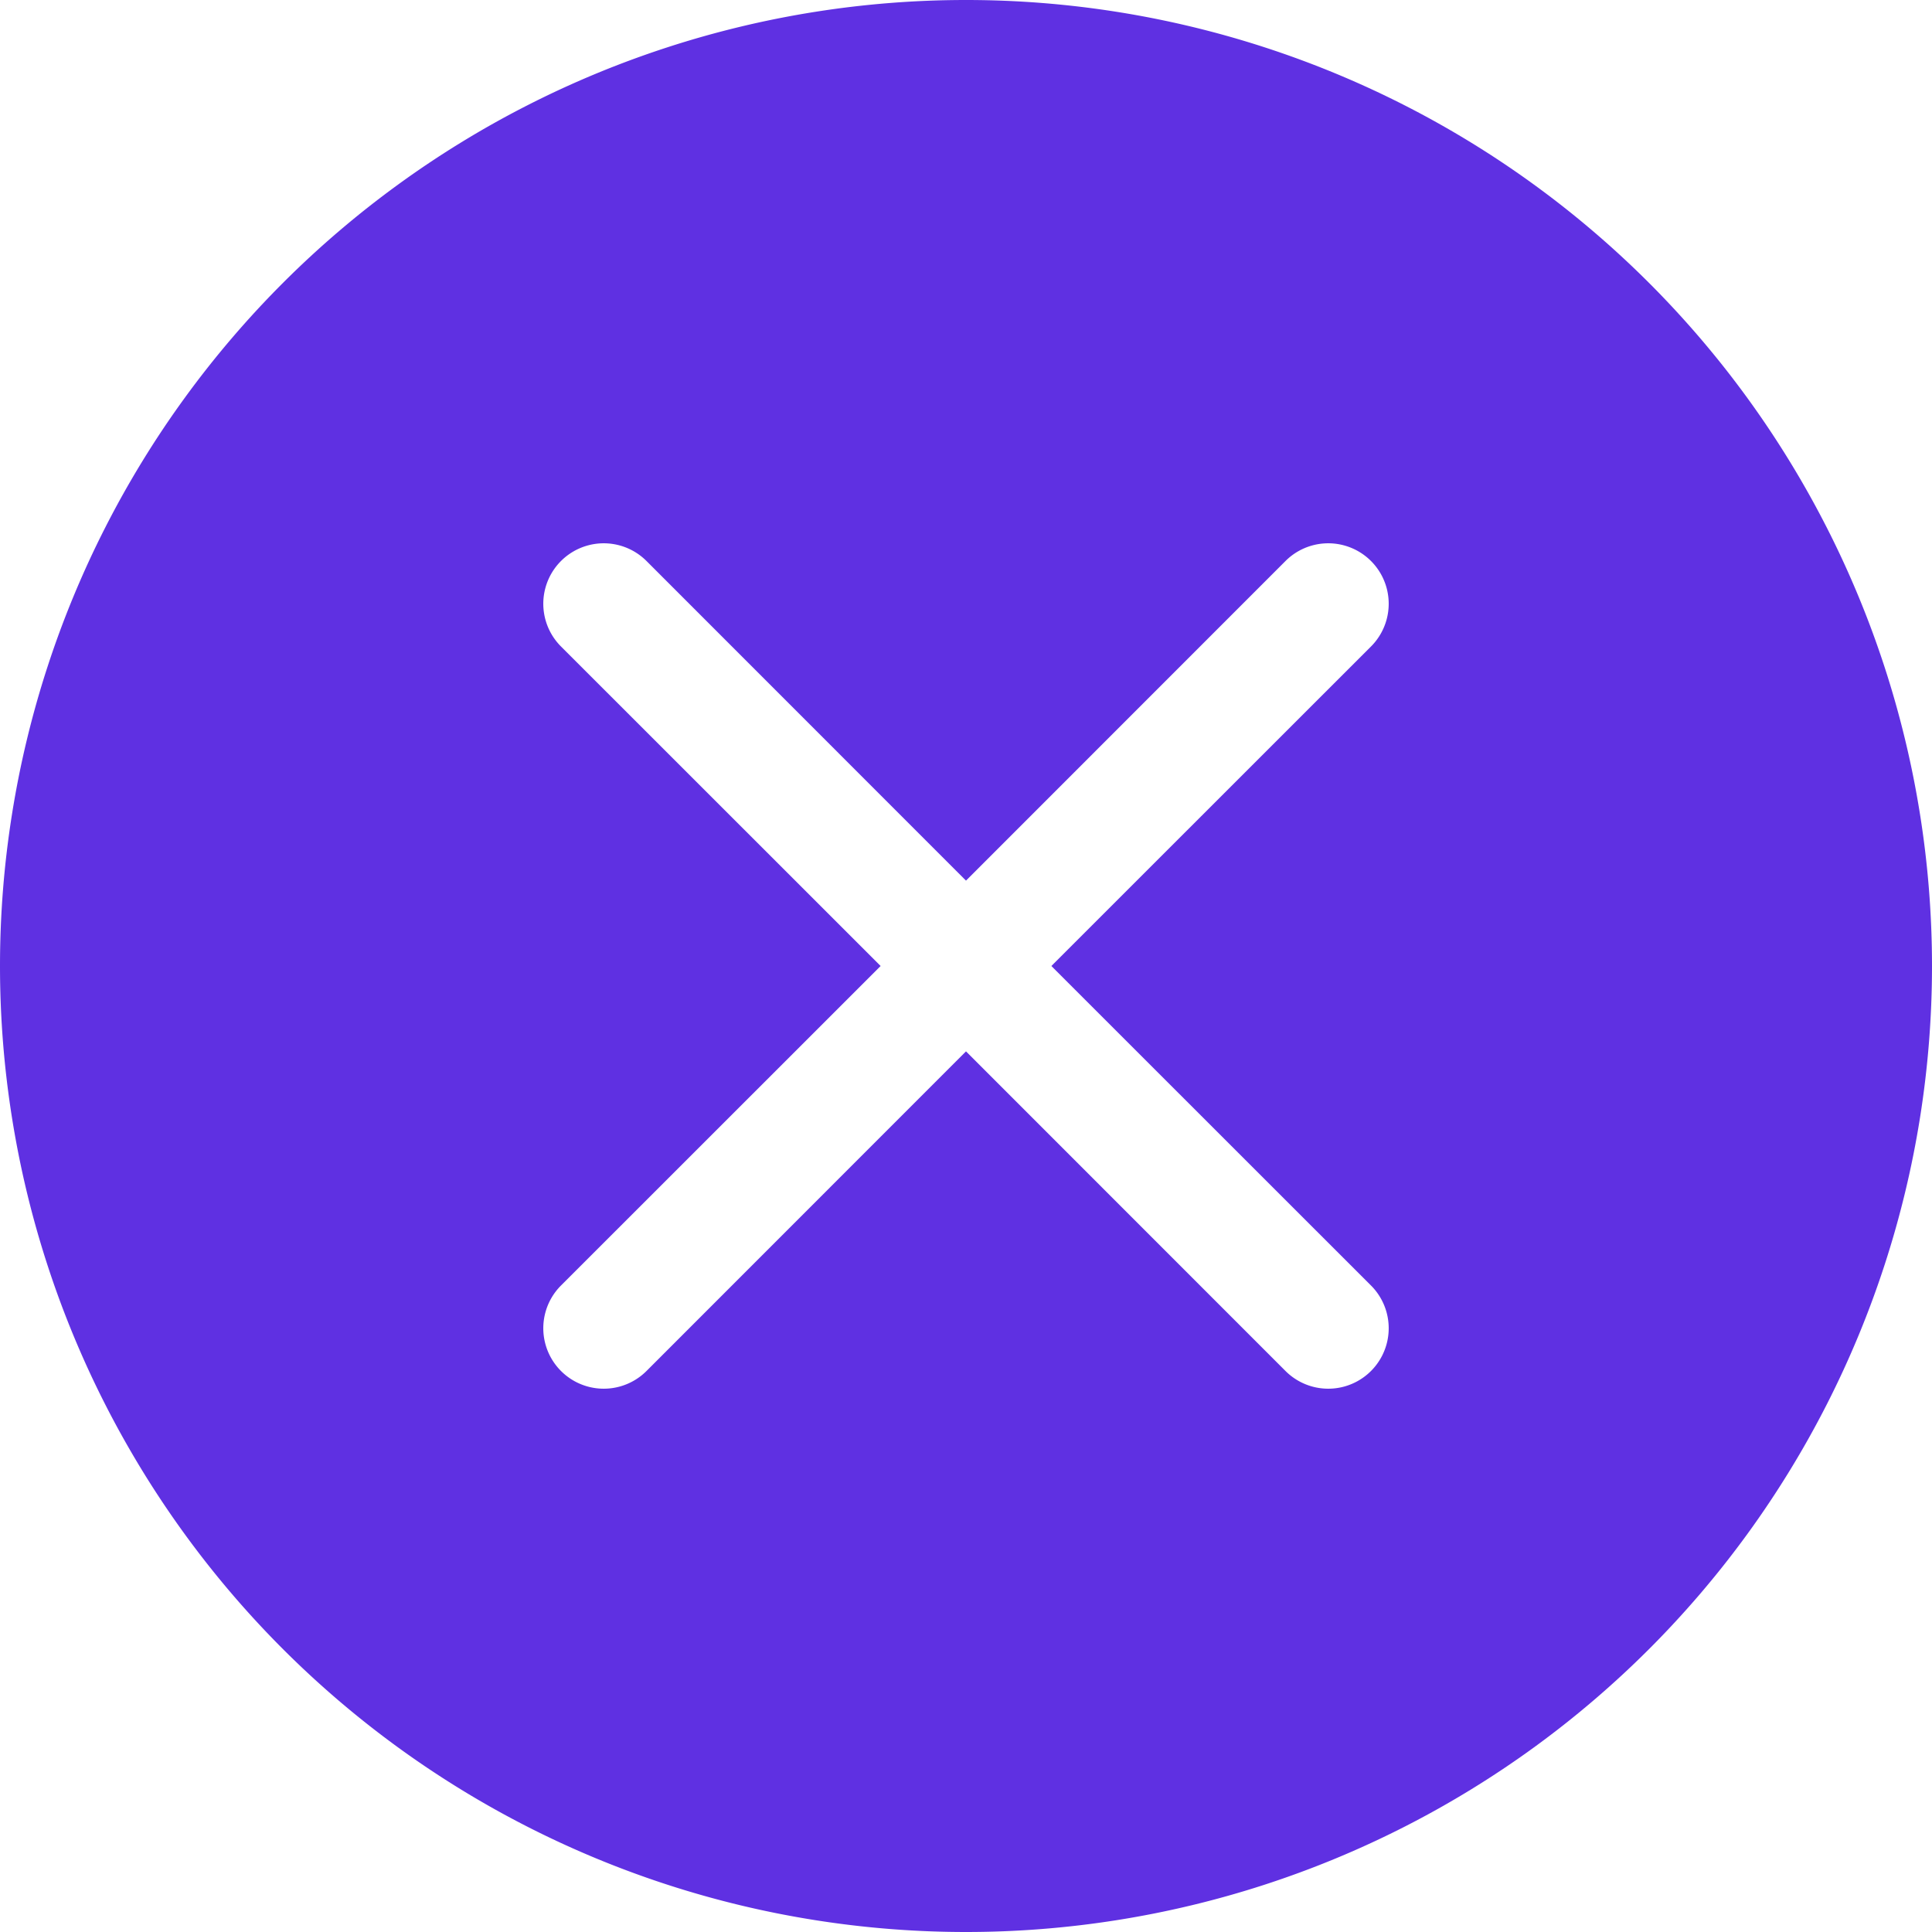 <svg
   xmlns="http://www.w3.org/2000/svg"
   width="16"
   height="16"
   fill="#5f30e2"
   class="bi bi-x-circle-fill"
   viewBox="0 0 16 16"
>
   <path
      d="M16 8A8 8 0 1 1 0 8a8 8 0 0 1 16 0zM5.354 4.646a.5.5 0 1 0-.708.708L7.293 8l-2.647 2.646a.5.5 0 0 0 .708.708L8 8.707l2.646 2.647a.5.5 0 0 0 .708-.708L8.707 8l2.647-2.646a.5.5 0 0 0-.708-.708L8 7.293 5.354 4.646z"
   />
</svg>
